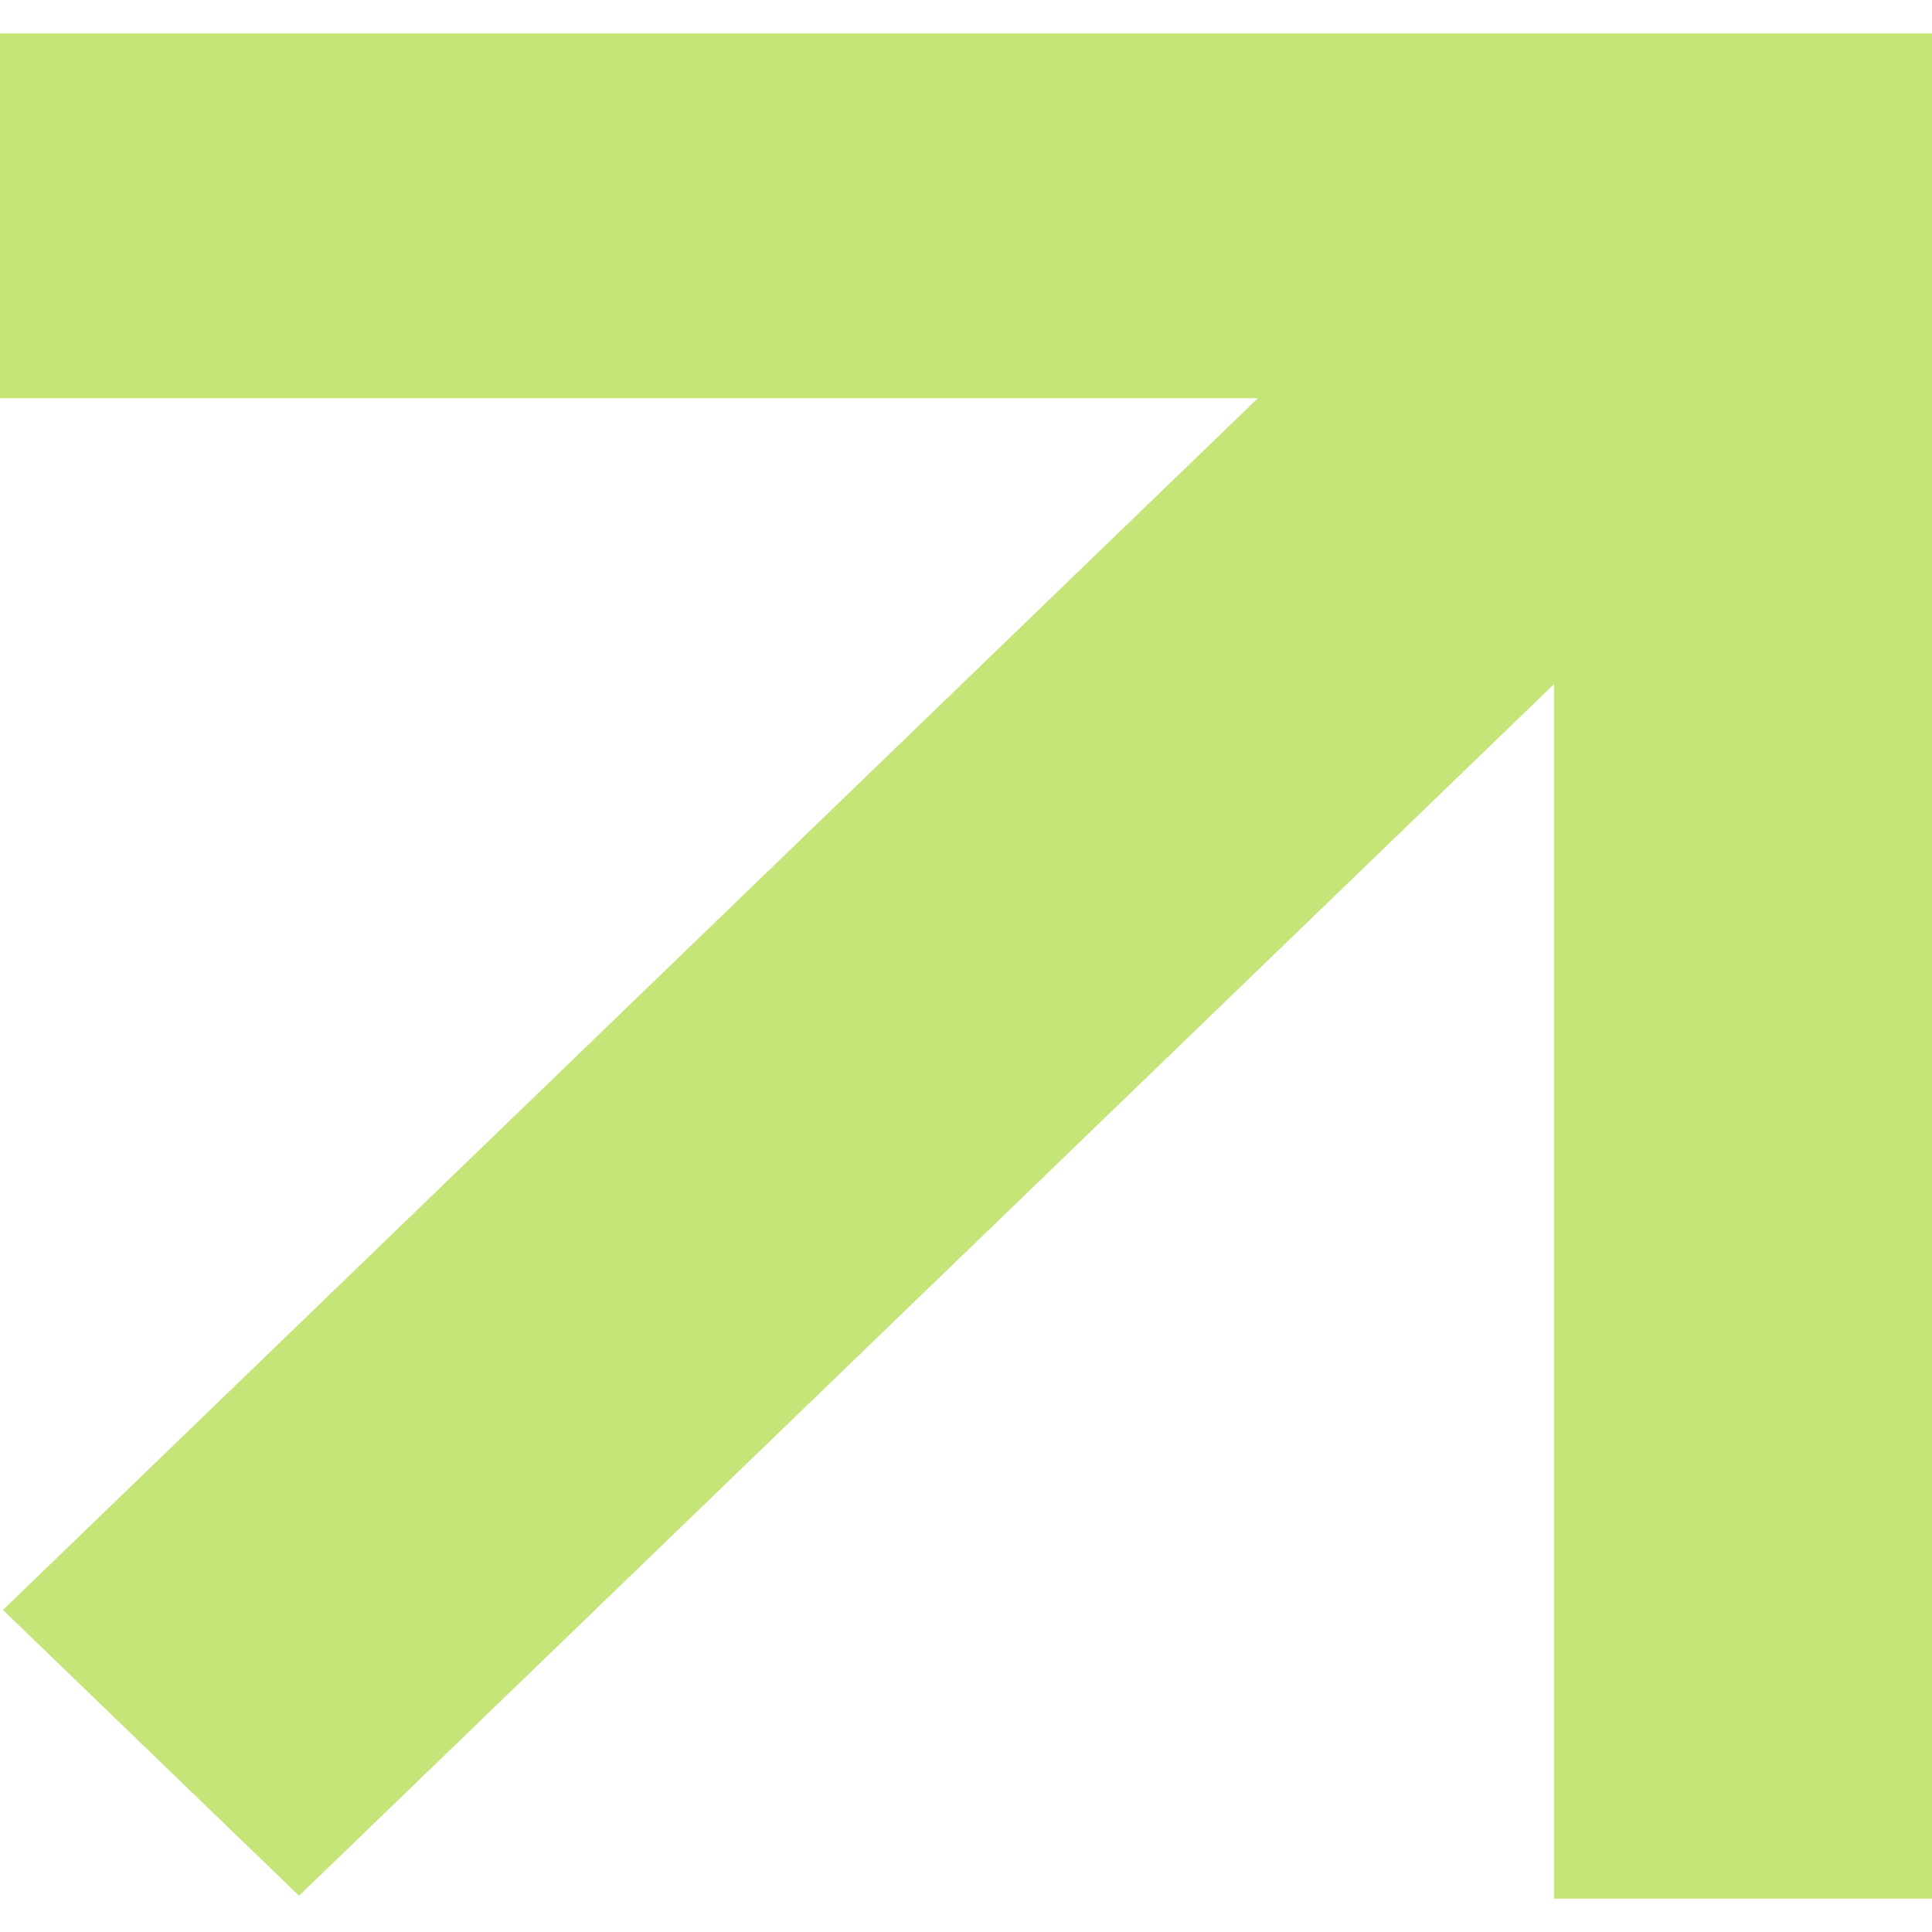 <svg width="180px" height="180px" viewBox="0 0 29 28" fill="none" xmlns="http://www.w3.org/2000/svg" class="jss184"><path fill-rule="evenodd" clip-rule="evenodd" d="M29 0v28h-5.674V9.77L4.489 27.956l-4.445-4.29L18.88 5.478H0V0h29z" fill="#C6E579"></path></svg>